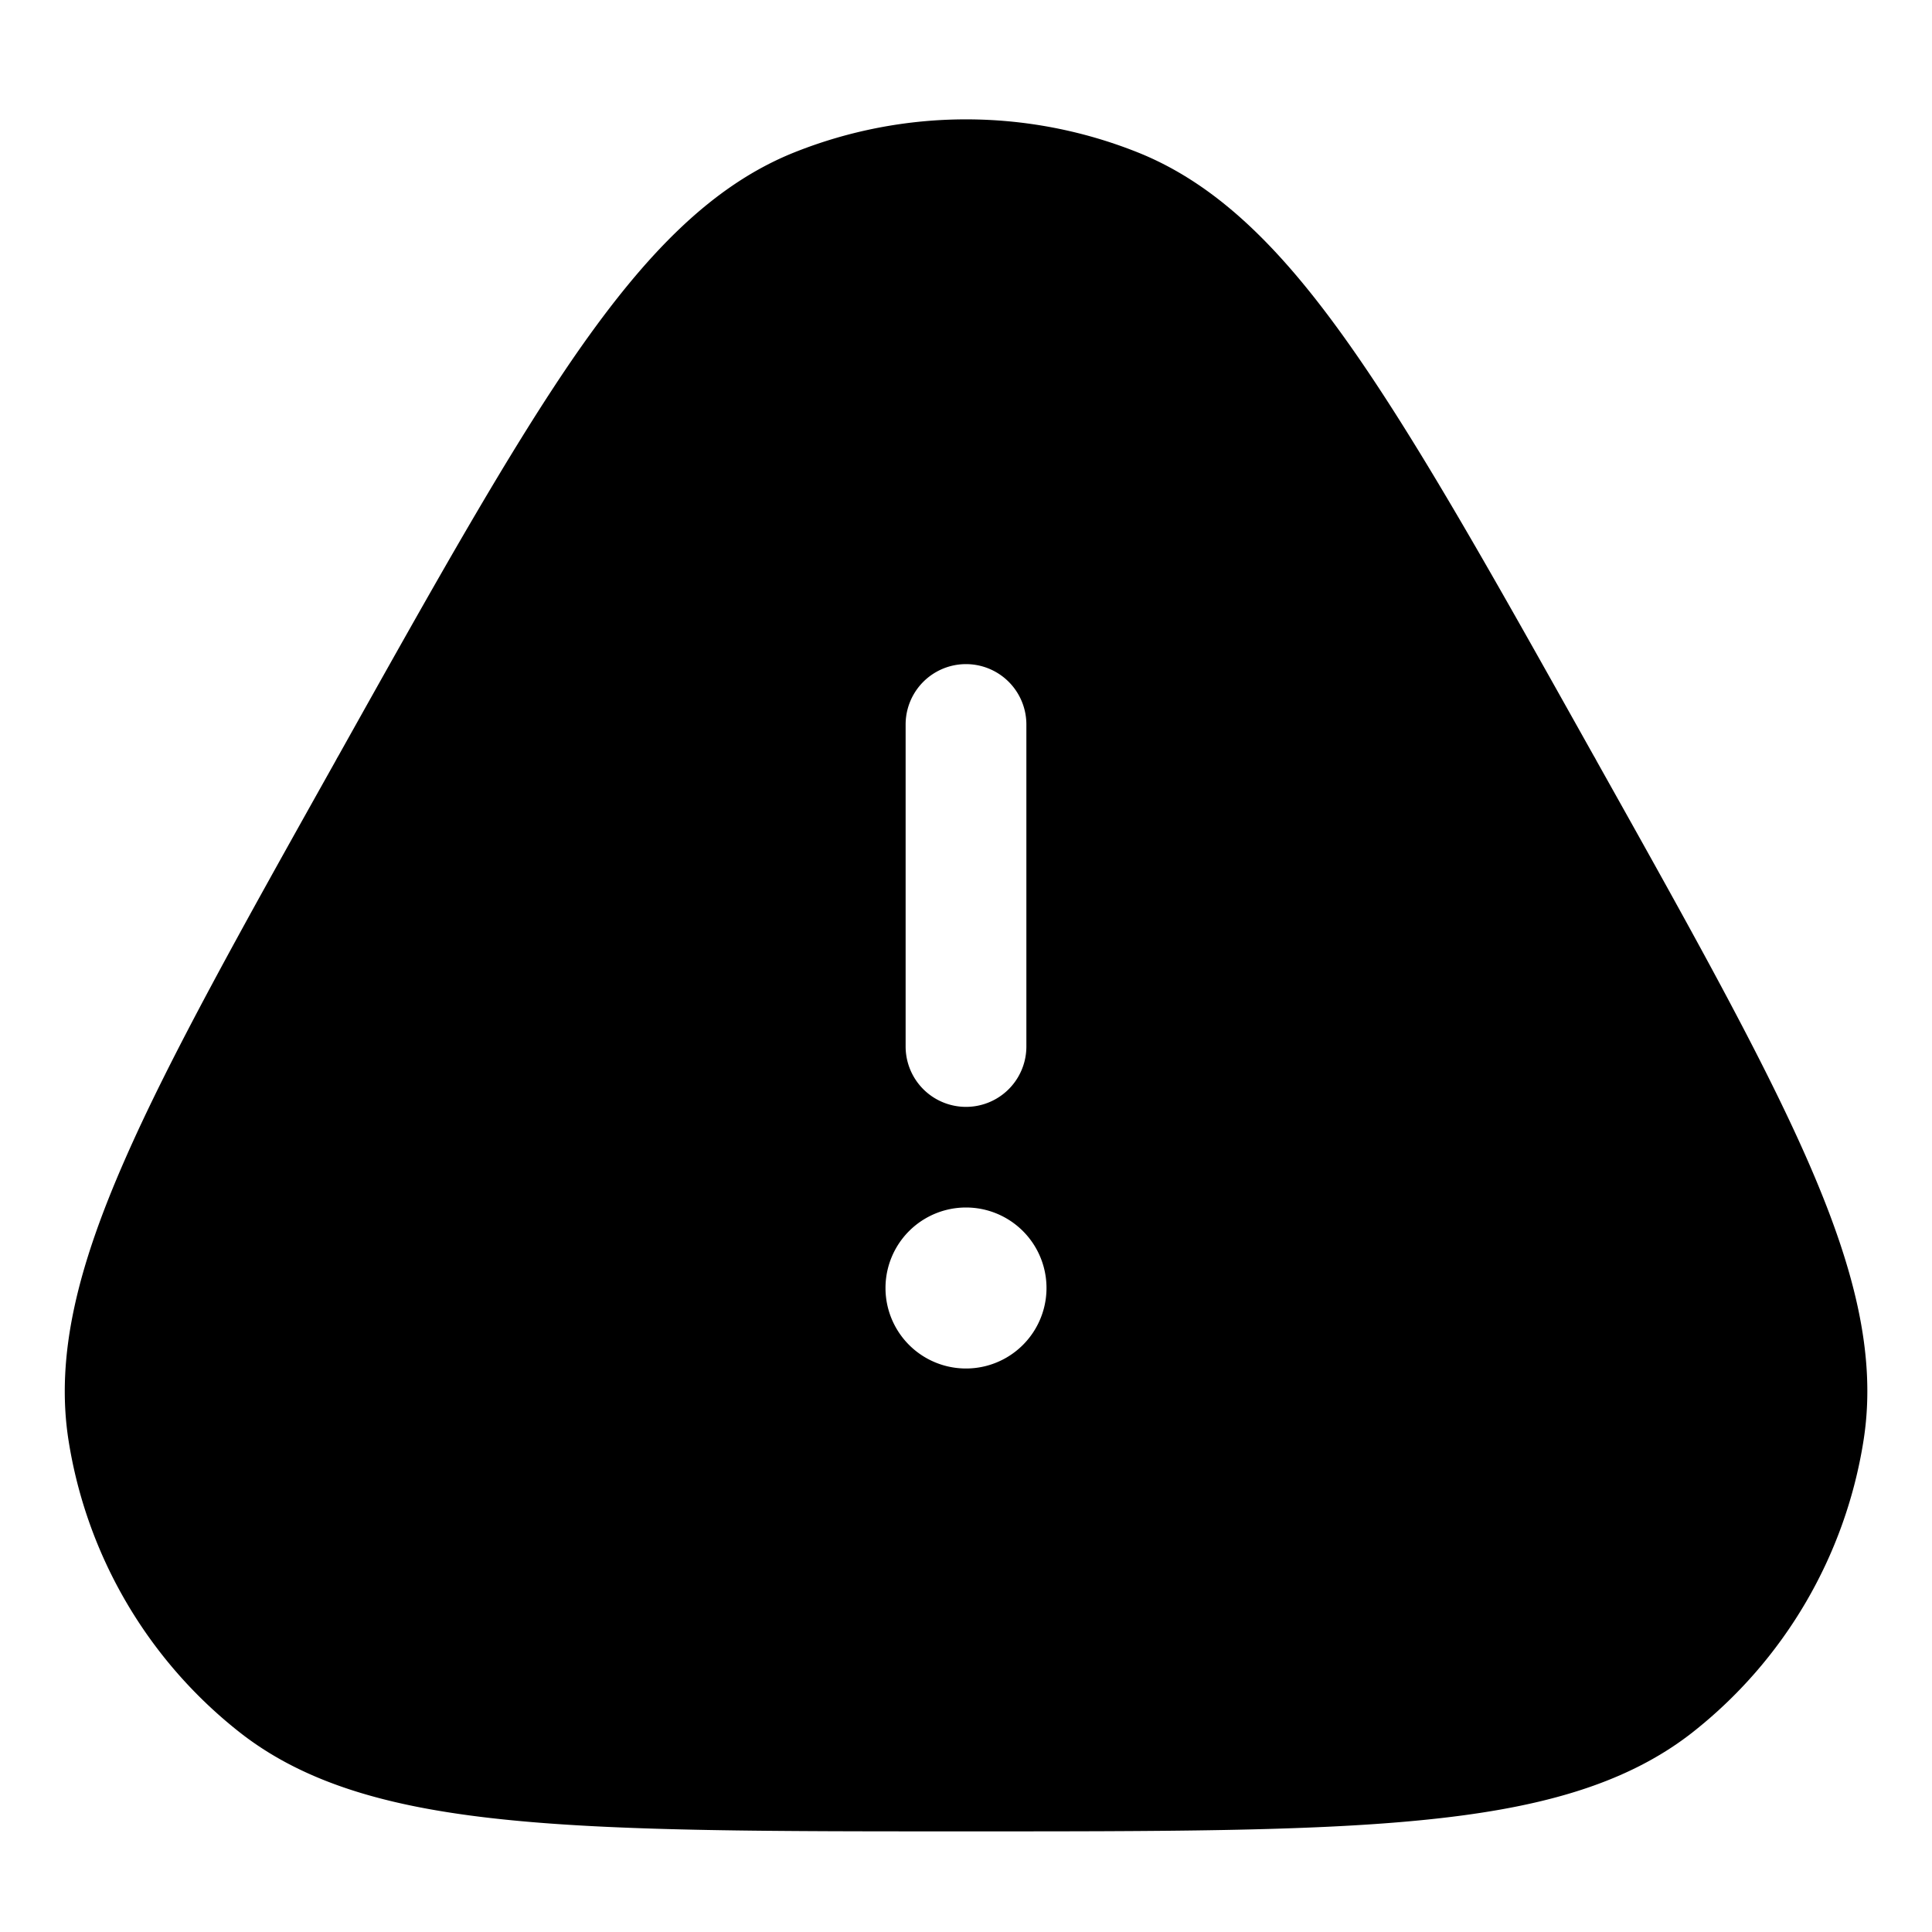 <svg xmlns="http://www.w3.org/2000/svg" width="24" height="24" fill="currentColor" viewBox="0 0 24 24">
  <path fill-rule="evenodd" d="M14.136 1.894a5.75 5.75 0 00-4.271 0c-1.03.413-1.85 1.273-2.69 2.477C6.34 5.573 5.41 7.233 4.209 9.38l-.022.038-.021.039c-1.155 2.062-2.05 3.659-2.617 4.954-.57 1.3-.866 2.415-.697 3.486a5.75 5.75 0 002.122 3.62c.852.671 1.97.957 3.382 1.095 1.407.138 3.238.138 5.601.138h.088c2.364 0 4.194 0 5.6-.138 1.414-.138 2.531-.424 3.384-1.095a5.75 5.75 0 002.12-3.62c.17-1.071-.126-2.186-.696-3.486-.568-1.295-1.462-2.892-2.617-4.954l-.021-.039-.022-.038c-1.202-2.147-2.131-3.807-2.968-5.009-.838-1.204-1.658-2.064-2.689-2.477zM12.75 9a.75.75 0 00-1.5 0v4a.75.75 0 001.5 0V9zm.25 7a1 1 0 11-2 0 1 1 0 012 0z"/>
</svg>
